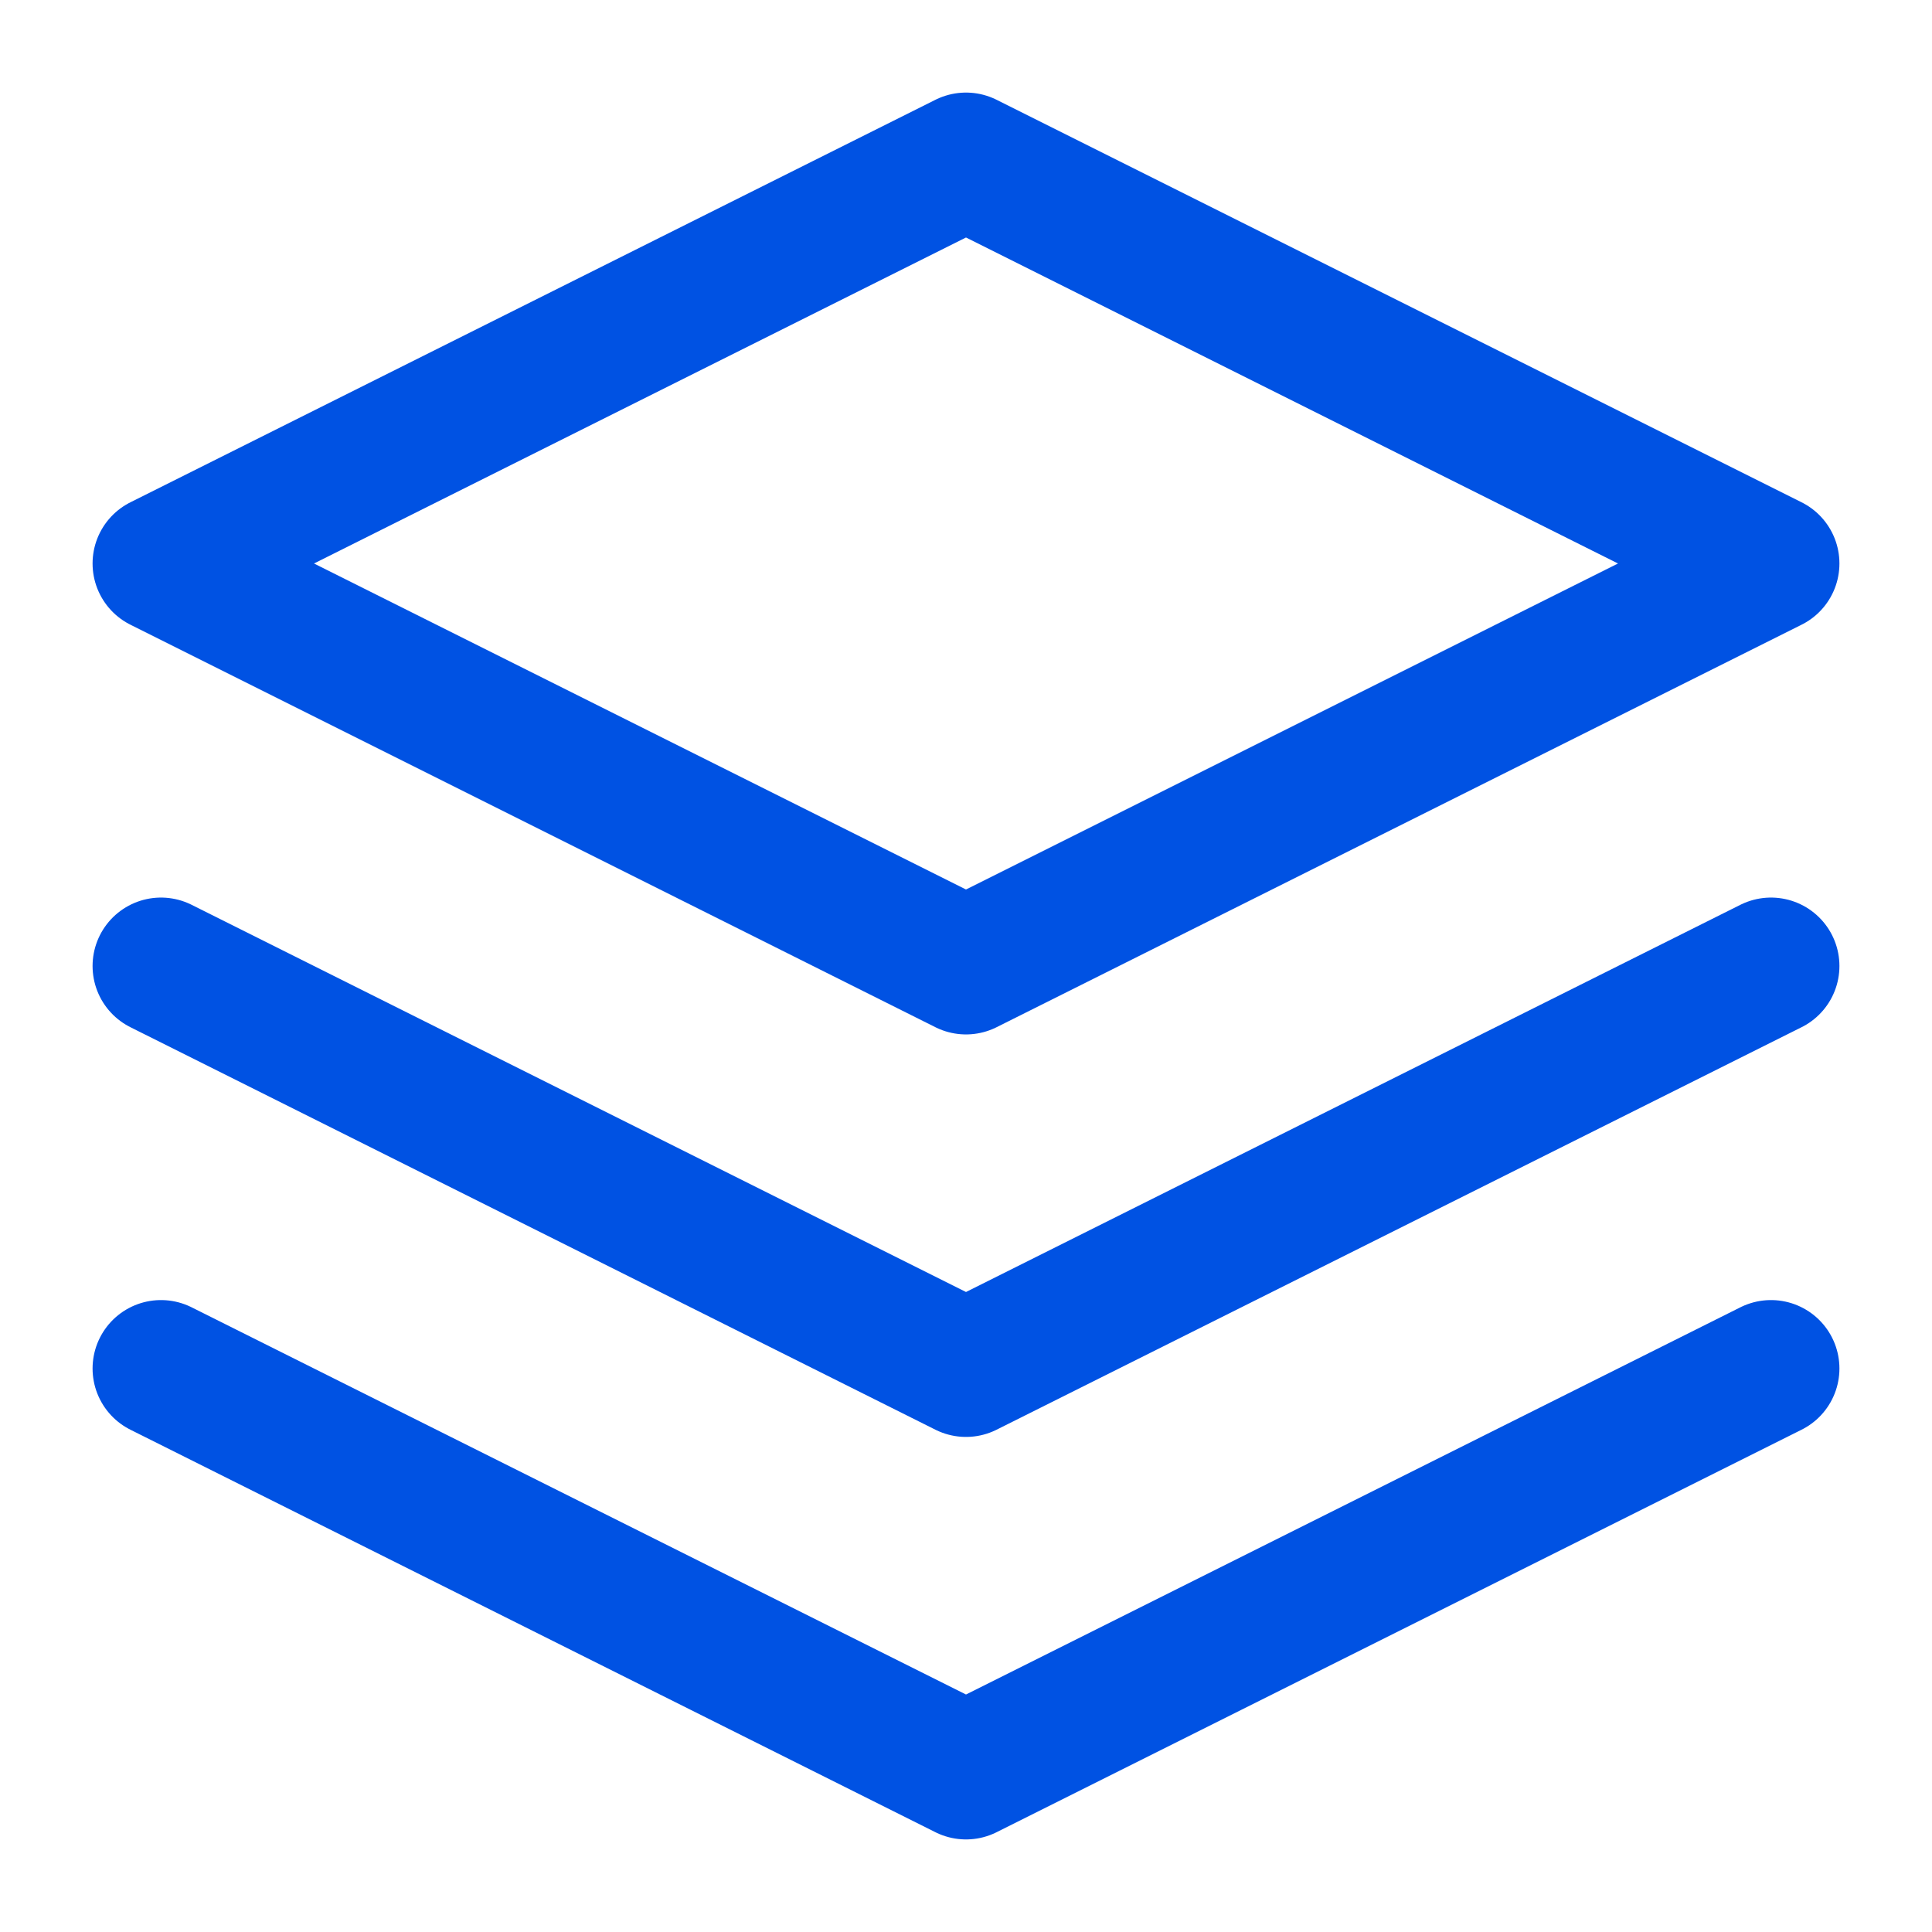 <svg width="24" height="24" viewBox="0 0 24 24" fill="none" xmlns="http://www.w3.org/2000/svg">
<path d="M2 17L12 22L22 17M2 12L12 17L22 12M12 2L2 7L12 12L22 7L12 2Z" stroke="#0052E3" stroke-width="1.7" stroke-linecap="round" stroke-linejoin="round"/>
</svg>
